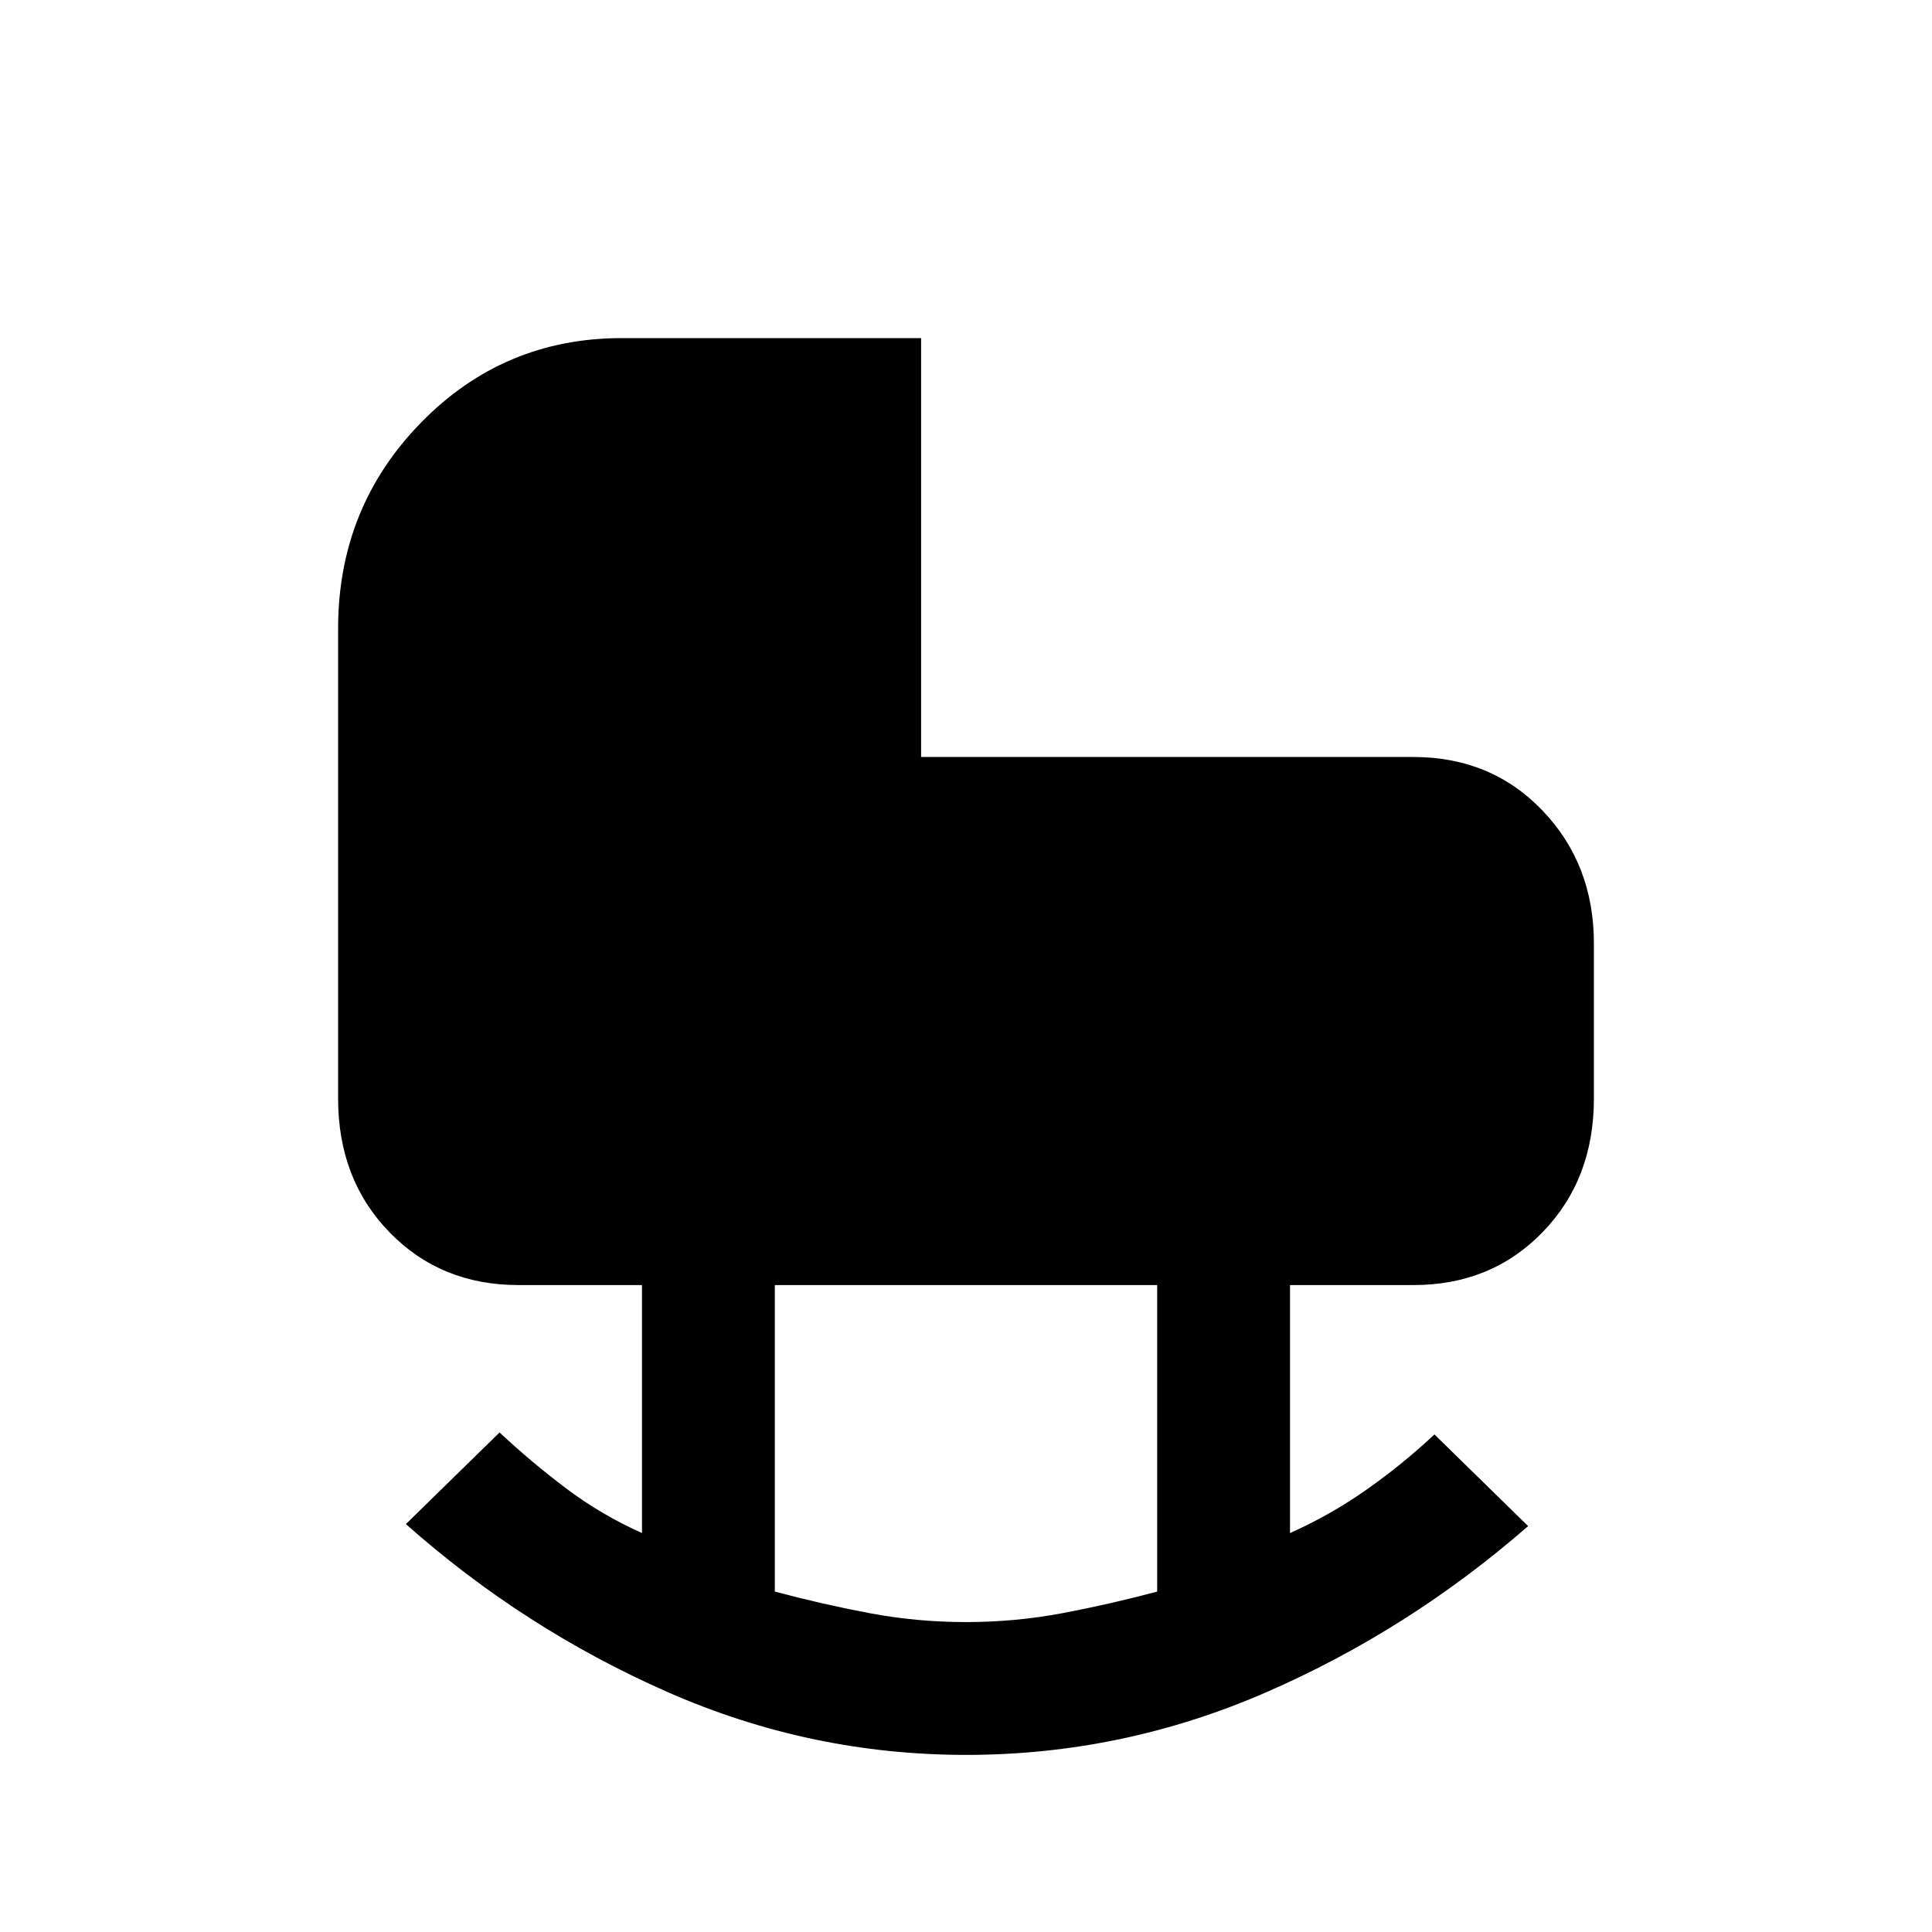 <svg xmlns="http://www.w3.org/2000/svg" height="24" viewBox="0 -960 960 960" width="24"><path d="M480-154q24.38 0 47.88-4.42 23.5-4.43 47.12-10.73v-152.31H385v152.31q23.62 6.3 47.12 10.73Q455.62-154 480-154Zm0 66q-77.54 0-148.73-31.42-71.19-31.43-129.58-83.27l46.54-45.54q15.85 14.85 33.23 27.92 17.39 13.08 37.54 22.08v-123.23h-61.38q-38.62 0-64.12-26.27Q168-374 168-414.15v-233.47q0-60.15 41.08-102.26Q250.15-792 309-792h148.69v208.15h244.69q38.62 0 64.12 26.66 25.5 26.65 25.5 66.04v77q0 40.15-25.5 66.42-25.5 26.27-64.12 26.27H641v123.23q20.15-9 38.04-21.58 17.88-12.57 33.73-27.42l46.54 45.54q-59.39 51.84-130.58 82.77Q557.54-88 480-88Z"/></svg>